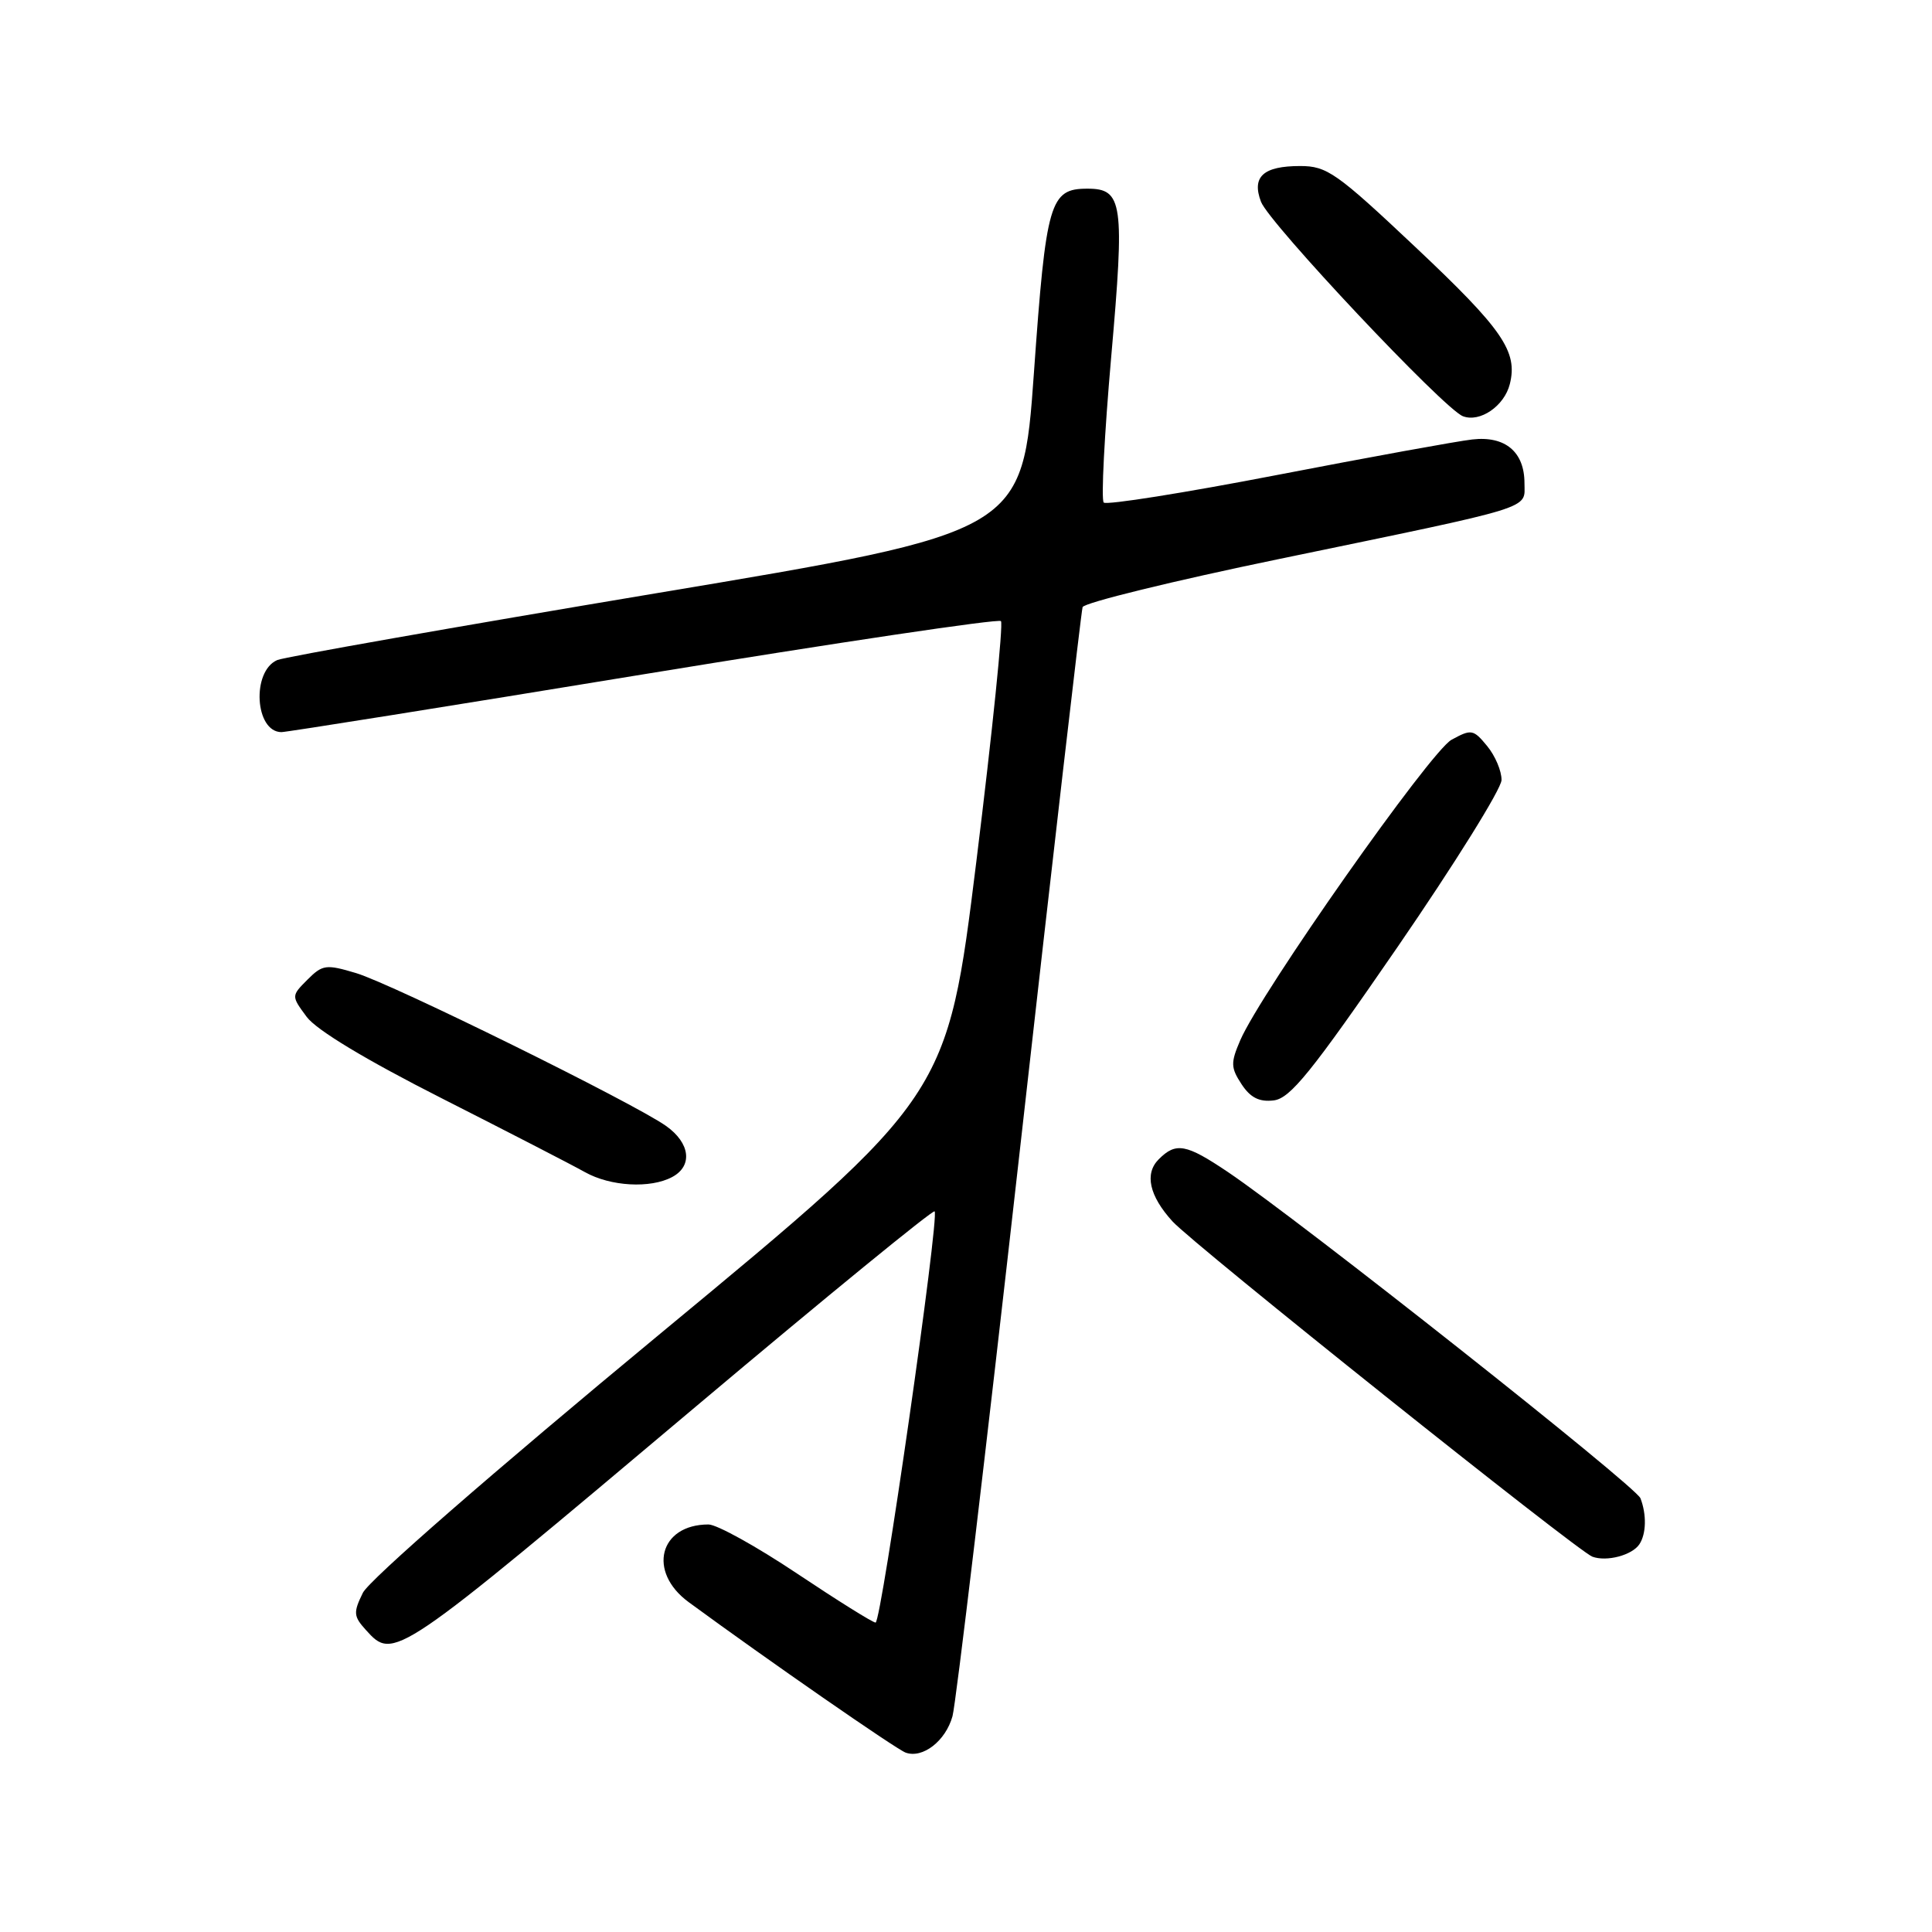 <?xml version="1.0" encoding="UTF-8" standalone="no"?>
<!DOCTYPE svg PUBLIC "-//W3C//DTD SVG 1.1//EN" "http://www.w3.org/Graphics/SVG/1.1/DTD/svg11.dtd" >
<svg xmlns="http://www.w3.org/2000/svg" xmlns:xlink="http://www.w3.org/1999/xlink" version="1.1" viewBox="0 0 256 256">
 <g >
 <path fill="currentColor"
d=" M 126.21 227.41 C 126.66 225.81 130.64 192.32 135.07 153.00 C 139.49 113.67 143.26 81.03 143.45 80.45 C 143.63 79.87 155.42 76.98 169.64 74.04 C 203.86 66.95 202.00 67.53 202.00 64.02 C 202.00 59.88 199.45 57.73 195.09 58.23 C 193.12 58.45 181.47 60.57 169.21 62.94 C 156.94 65.31 146.62 66.95 146.25 66.59 C 145.89 66.23 146.34 57.54 147.24 47.29 C 149.04 26.85 148.78 25.00 144.09 25.00 C 139.11 25.00 138.61 26.70 137.00 49.40 C 135.50 70.50 135.50 70.50 87.00 78.60 C 60.33 83.06 37.71 87.05 36.74 87.46 C 33.31 88.94 33.77 96.99 37.29 97.01 C 37.95 97.01 59.54 93.57 85.26 89.35 C 110.98 85.14 132.30 81.96 132.63 82.30 C 132.96 82.63 131.50 96.93 129.38 114.08 C 125.52 145.25 125.52 145.25 87.51 176.70 C 65.32 195.06 48.91 209.36 48.08 211.06 C 46.80 213.67 46.84 214.17 48.48 215.98 C 52.18 220.07 52.21 220.05 92.46 186.16 C 109.49 171.82 123.61 160.28 123.84 160.51 C 124.51 161.18 116.78 215.00 116.02 215.00 C 115.64 215.00 110.96 212.07 105.61 208.50 C 100.27 204.93 94.99 202.00 93.88 202.00 C 87.36 202.00 85.76 208.26 91.25 212.29 C 101.65 219.92 118.72 231.76 120.00 232.23 C 122.26 233.05 125.30 230.69 126.21 227.41 Z  M 217.23 204.62 C 218.14 203.24 218.20 200.69 217.37 198.53 C 216.75 196.92 172.22 161.71 162.69 155.29 C 157.16 151.57 155.82 151.32 153.54 153.61 C 151.63 155.51 152.28 158.46 155.36 161.84 C 158.16 164.92 209.05 205.55 211.00 206.27 C 212.90 206.97 216.27 206.07 217.23 204.62 Z  M 89.07 155.96 C 91.82 154.49 91.46 151.46 88.25 149.19 C 83.95 146.15 51.95 130.36 47.18 128.94 C 43.21 127.75 42.74 127.81 40.74 129.81 C 38.59 131.97 38.59 131.97 40.63 134.73 C 41.93 136.49 48.49 140.44 58.59 145.56 C 67.34 150.00 75.85 154.38 77.50 155.31 C 80.89 157.21 86.18 157.51 89.07 155.96 Z  M 185.17 125.50 C 192.73 114.50 198.94 104.54 198.96 103.36 C 198.98 102.18 198.13 100.16 197.06 98.86 C 195.23 96.63 194.96 96.59 192.34 98.02 C 189.52 99.57 167.10 131.45 164.34 137.84 C 163.06 140.82 163.07 141.46 164.51 143.66 C 165.68 145.44 166.85 146.04 168.77 145.81 C 170.96 145.55 173.75 142.10 185.17 125.50 Z  M 200.06 50.89 C 201.14 46.57 199.11 43.63 187.56 32.75 C 177.10 22.89 175.83 22.00 172.28 22.00 C 167.38 22.00 165.83 23.42 167.09 26.74 C 168.18 29.59 191.31 54.17 193.84 55.15 C 196.09 56.02 199.33 53.81 200.06 50.89 Z "/>
</g>
</svg>